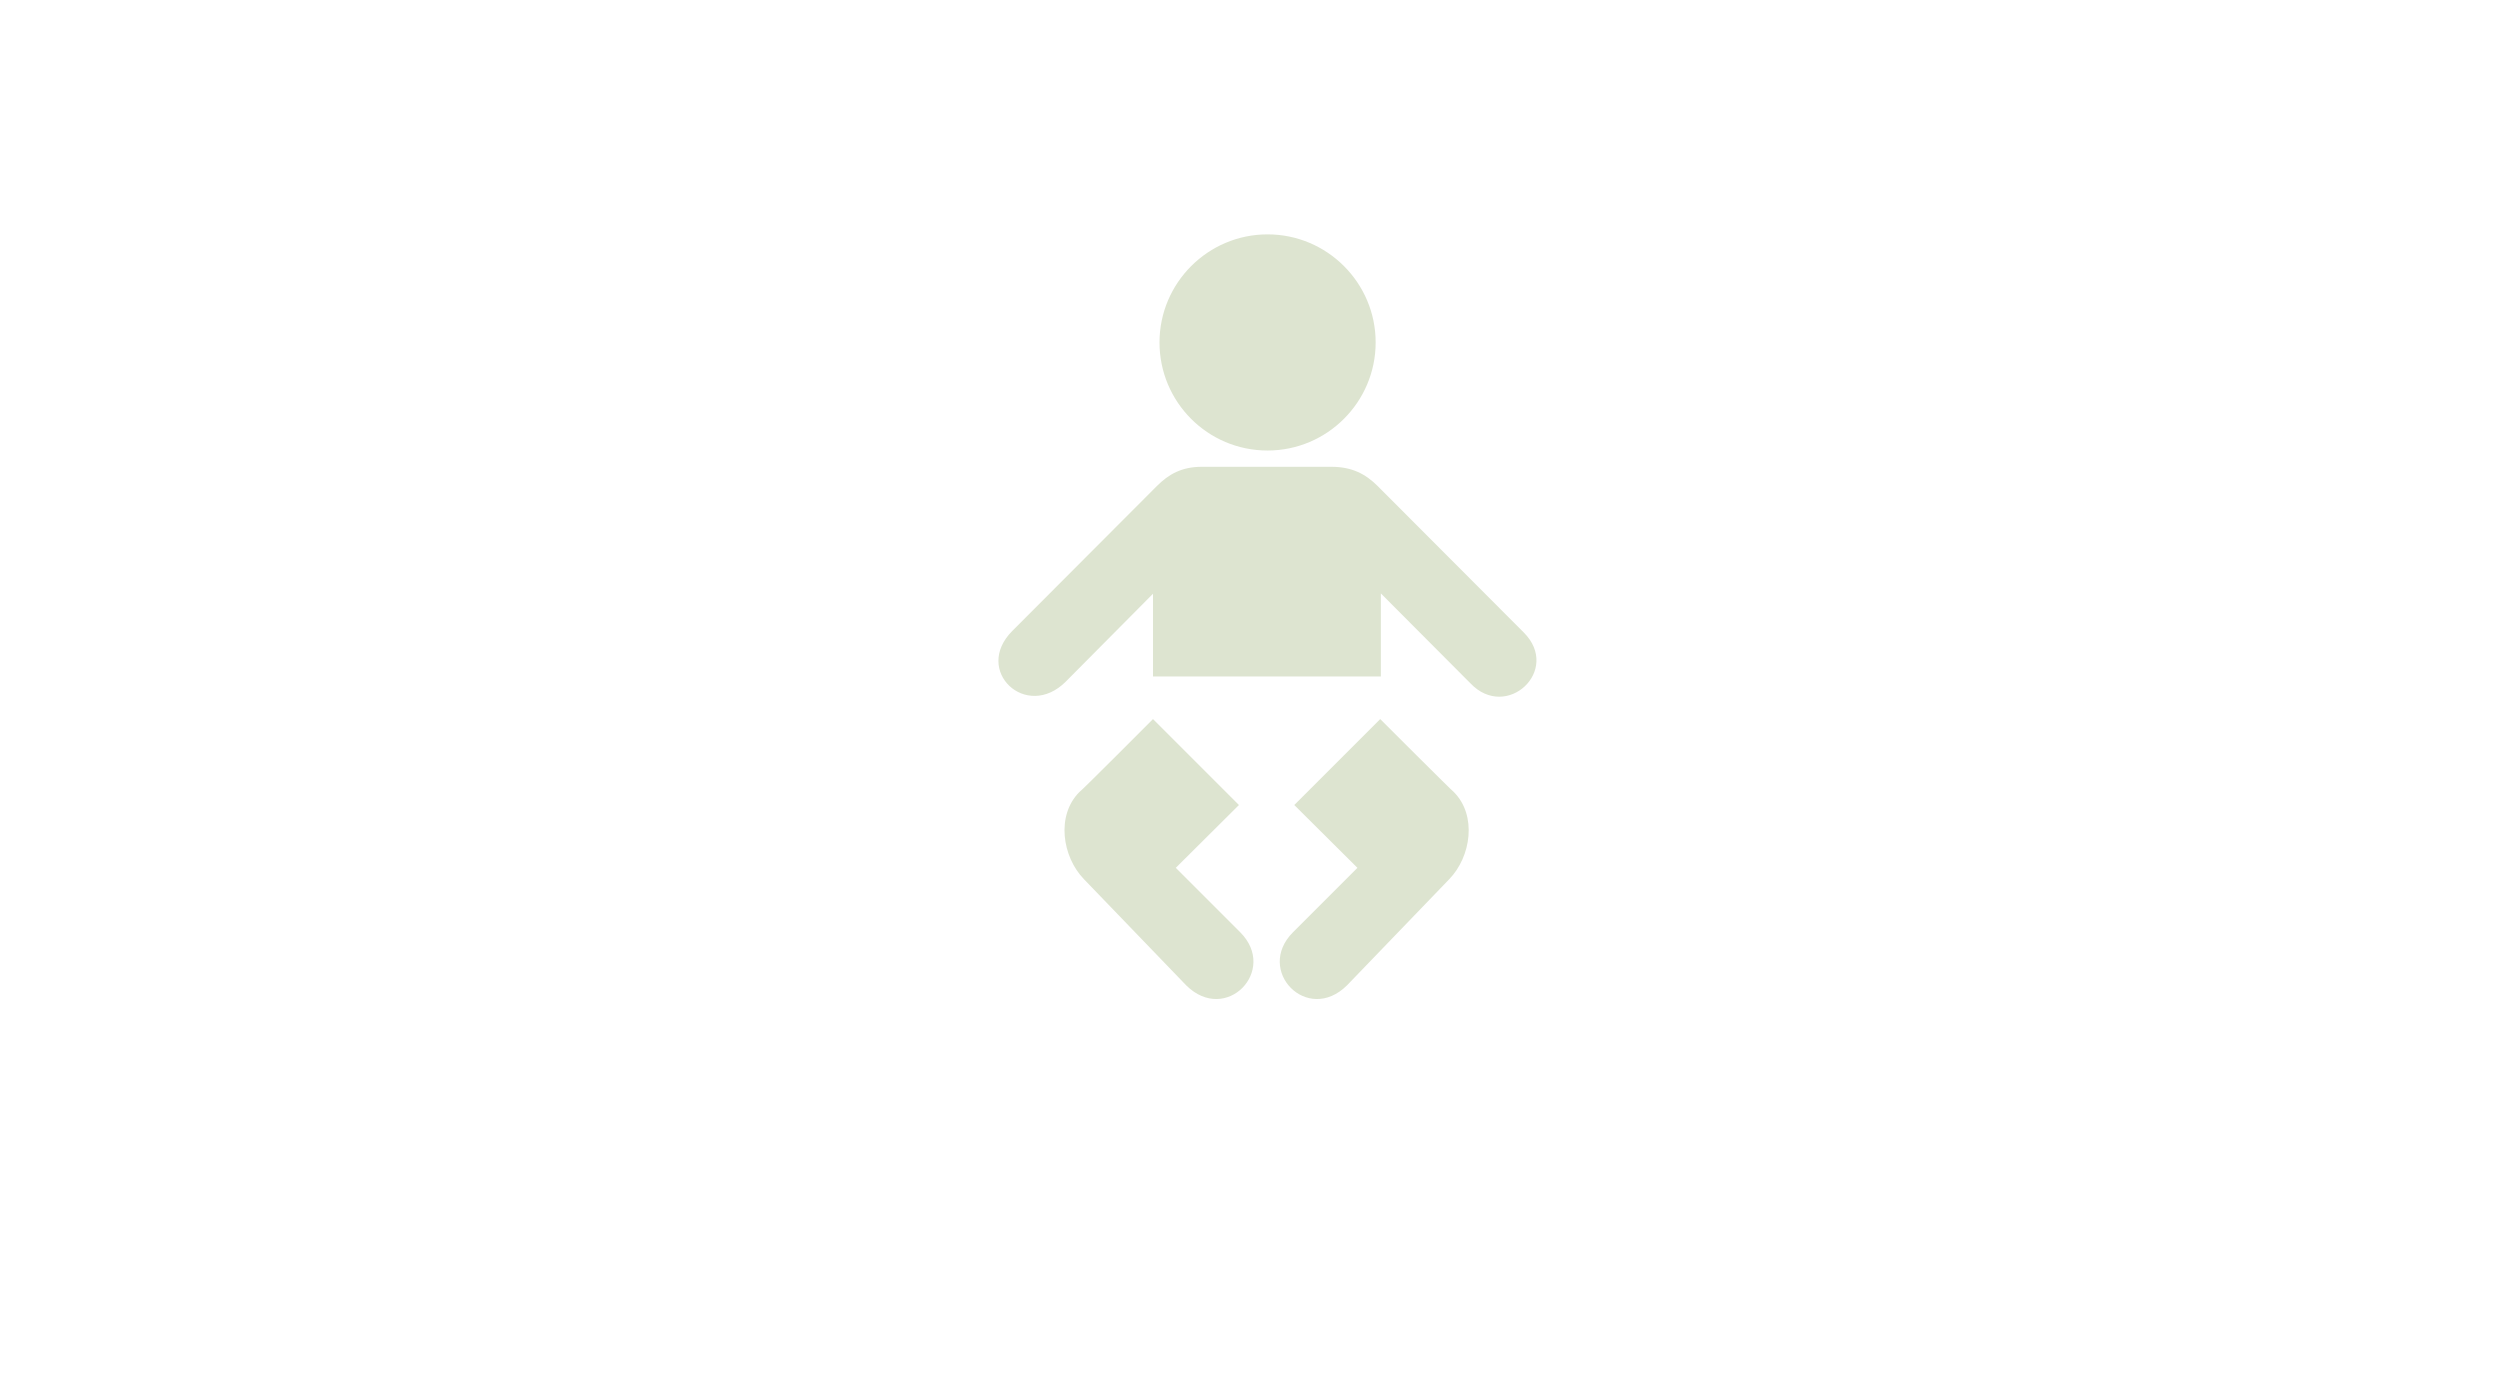 <svg version="1.1" xmlns="http://www.w3.org/2000/svg" viewBox="0 0 768 430" xml:space="preserve"><style>.s0{fill:#DDE4D0;}</style><path d="M389.4 138.4c18.3 0 33.2-14.9 33.2-33.2s-14.9-33.2-33.2-33.2c-18.3 0-33.2 14.9-33.2 33.2S371 138.4 389.4 138.4zM389.4 105.2" fill="#DDE4D0"/><path d="M389.3 207.8h-35.1V182.4l-26.8 27c-12.1 12.1-28.6-3.4-16.4-15.6l44.4-44.5c3.6-3.6 7.6-5.9 13.8-5.9h20.1 0 19.7c6.3 0 10.5 2.2 14.2 5.9l44.9 45c11.6 11.6-5.3 27.3-16.4 15.6l-27.5-27.6v25.5H389.3 389.3zM424 220.9l-26.4 26.4 19.4 19.3 -19.8 19.8c-11.7 11.7 4.4 28.4 16.6 16.3l31.4-32.6c6.7-6.9 8.6-19.6 1.4-26.8C446.5 243.4 424 220.9 424 220.9zM354.2 220.9l26.4 26.4 -19.4 19.3 19.8 19.8c11.7 11.7-4.4 28.4-16.6 16.3l-31.4-32.6c-6.7-6.9-8.6-19.6-1.4-26.8C331.8 243.4 354.2 220.9 354.2 220.9z" fill="#DDE4D0"/></svg>